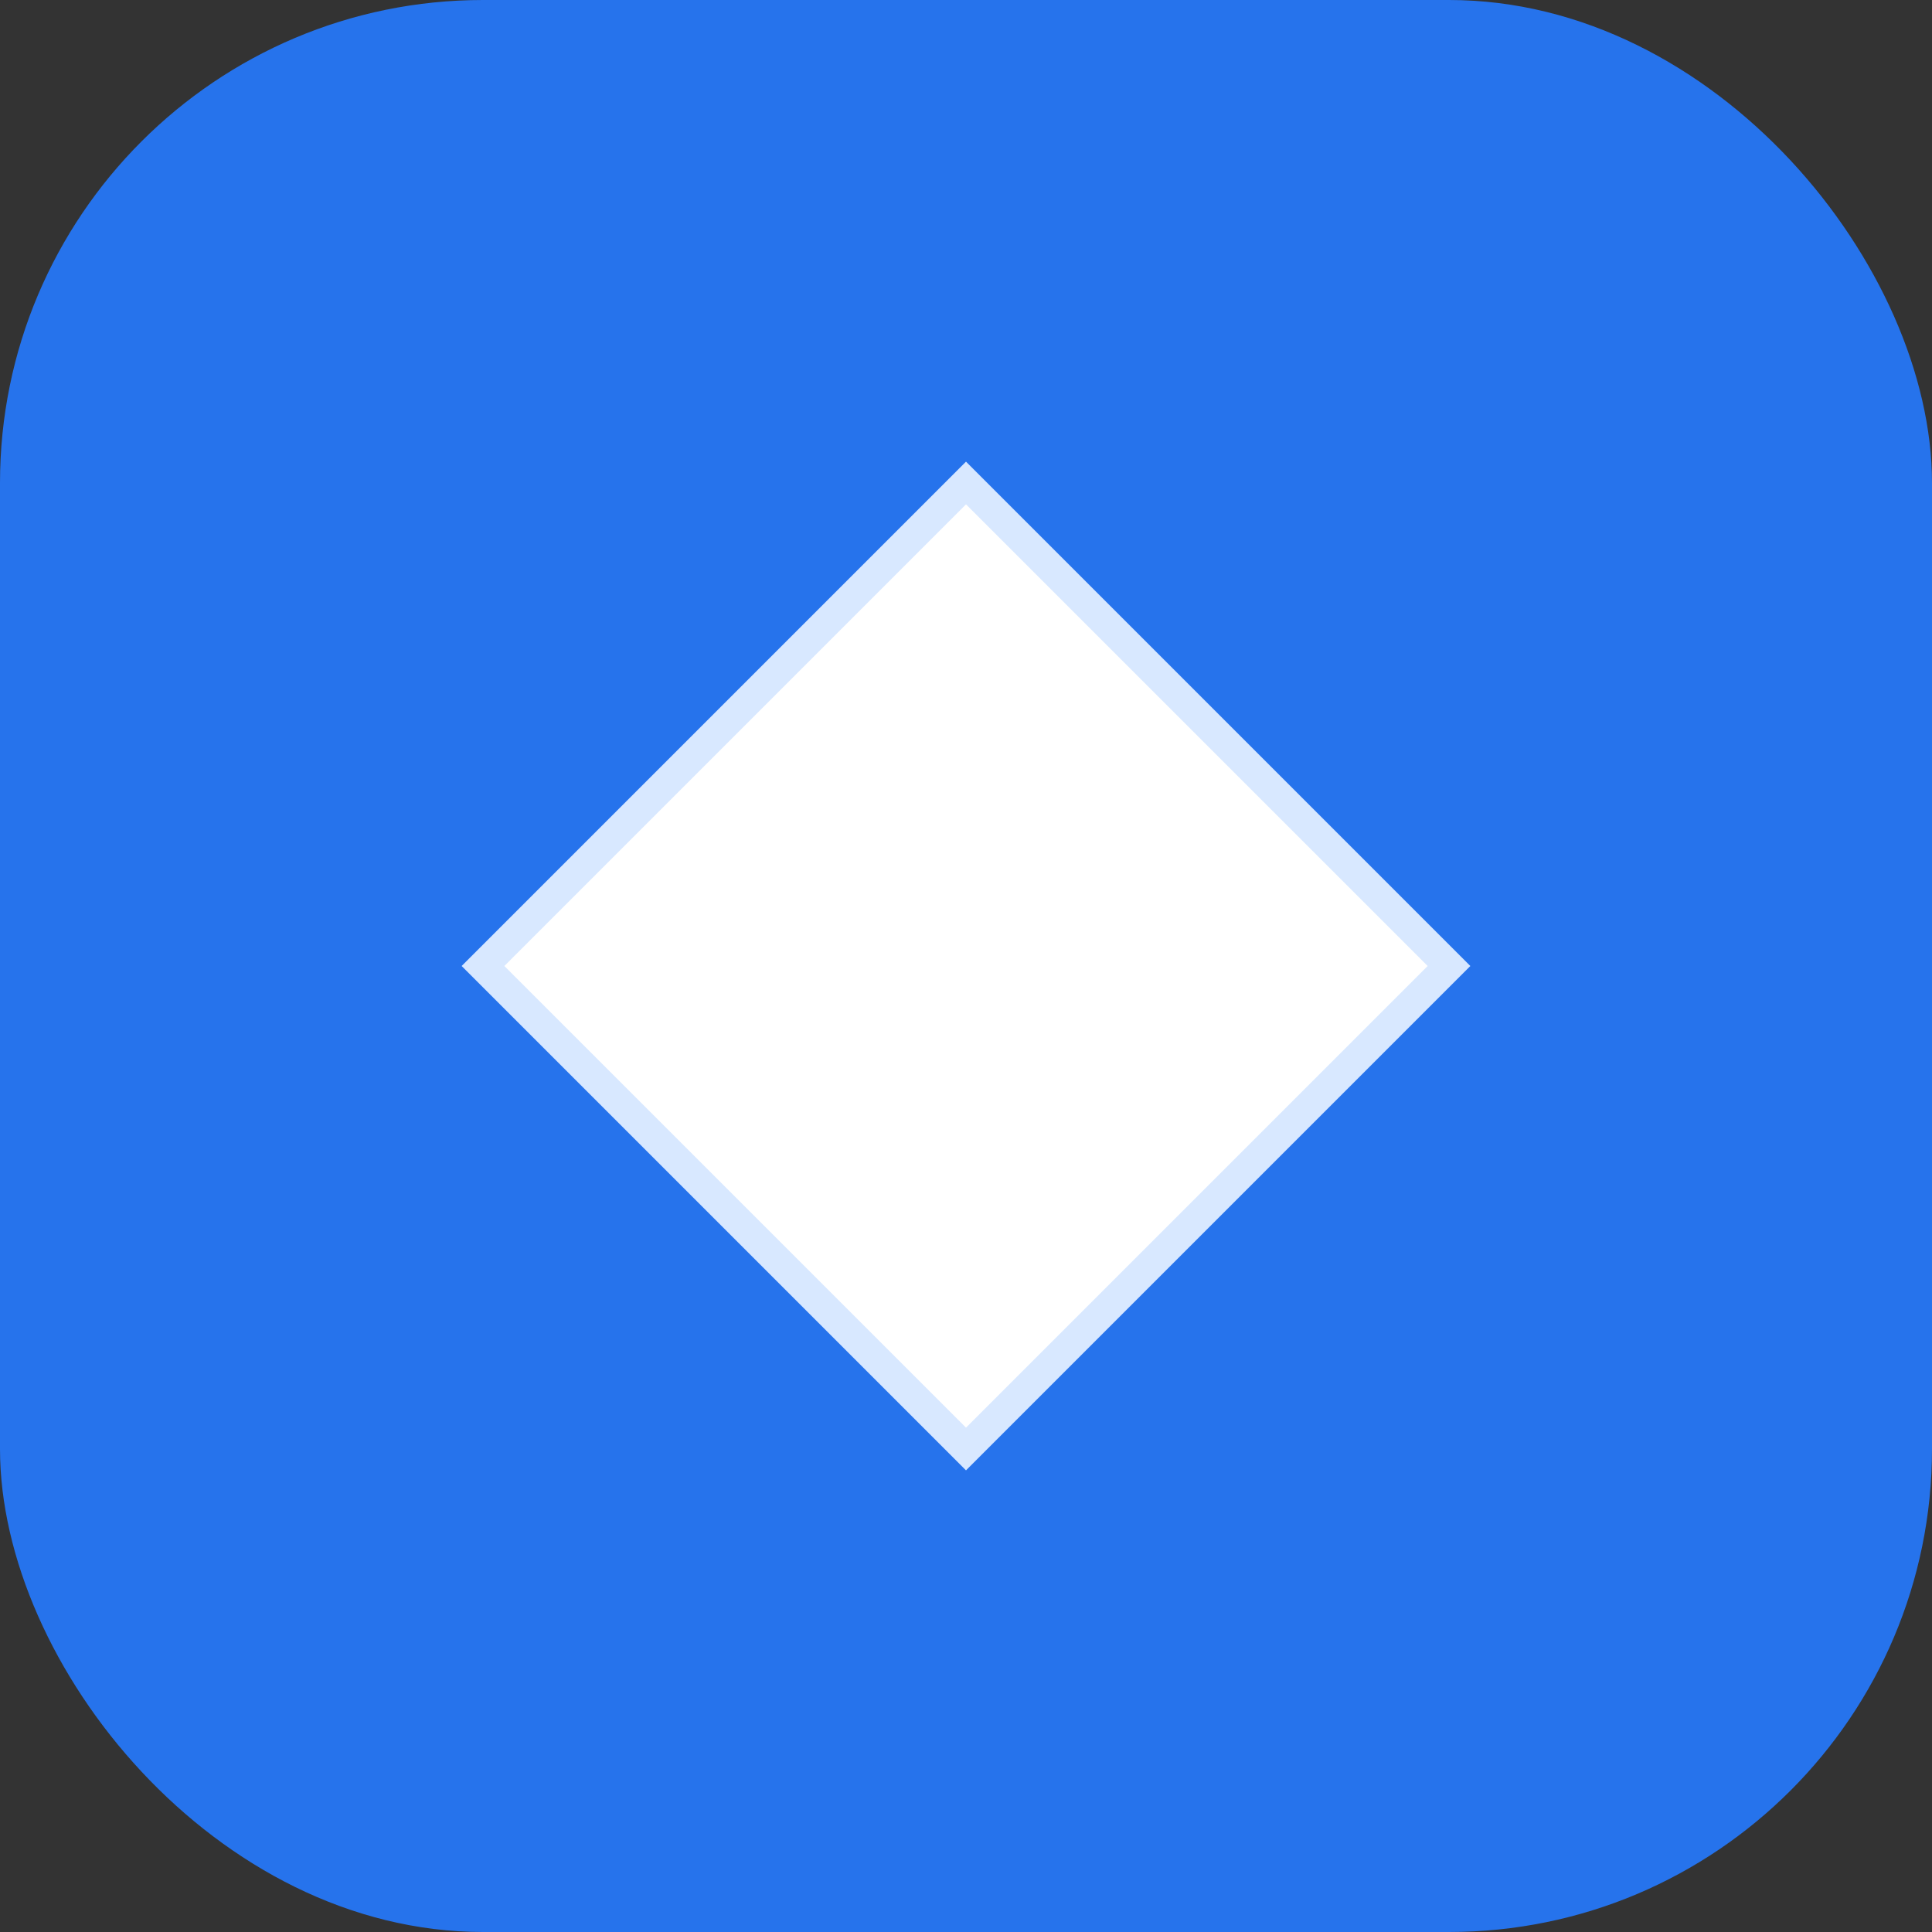 <svg width="32" height="32" viewBox="0 0 32 32" fill="none" xmlns="http://www.w3.org/2000/svg">
  <rect x="0" y="0" width="32" height="32" fill="#333333" stroke="none"/>
  <rect width="32" height="32" rx="8" fill="#2673EC"/>
  <path d="M8 16L16 8L24 16L16 24L8 16Z" fill="white"/>
  <path d="M16 8L24 16L16 24L8 16L16 8Z" stroke="#D8E8FF" stroke-width="0.5"/>
</svg> 